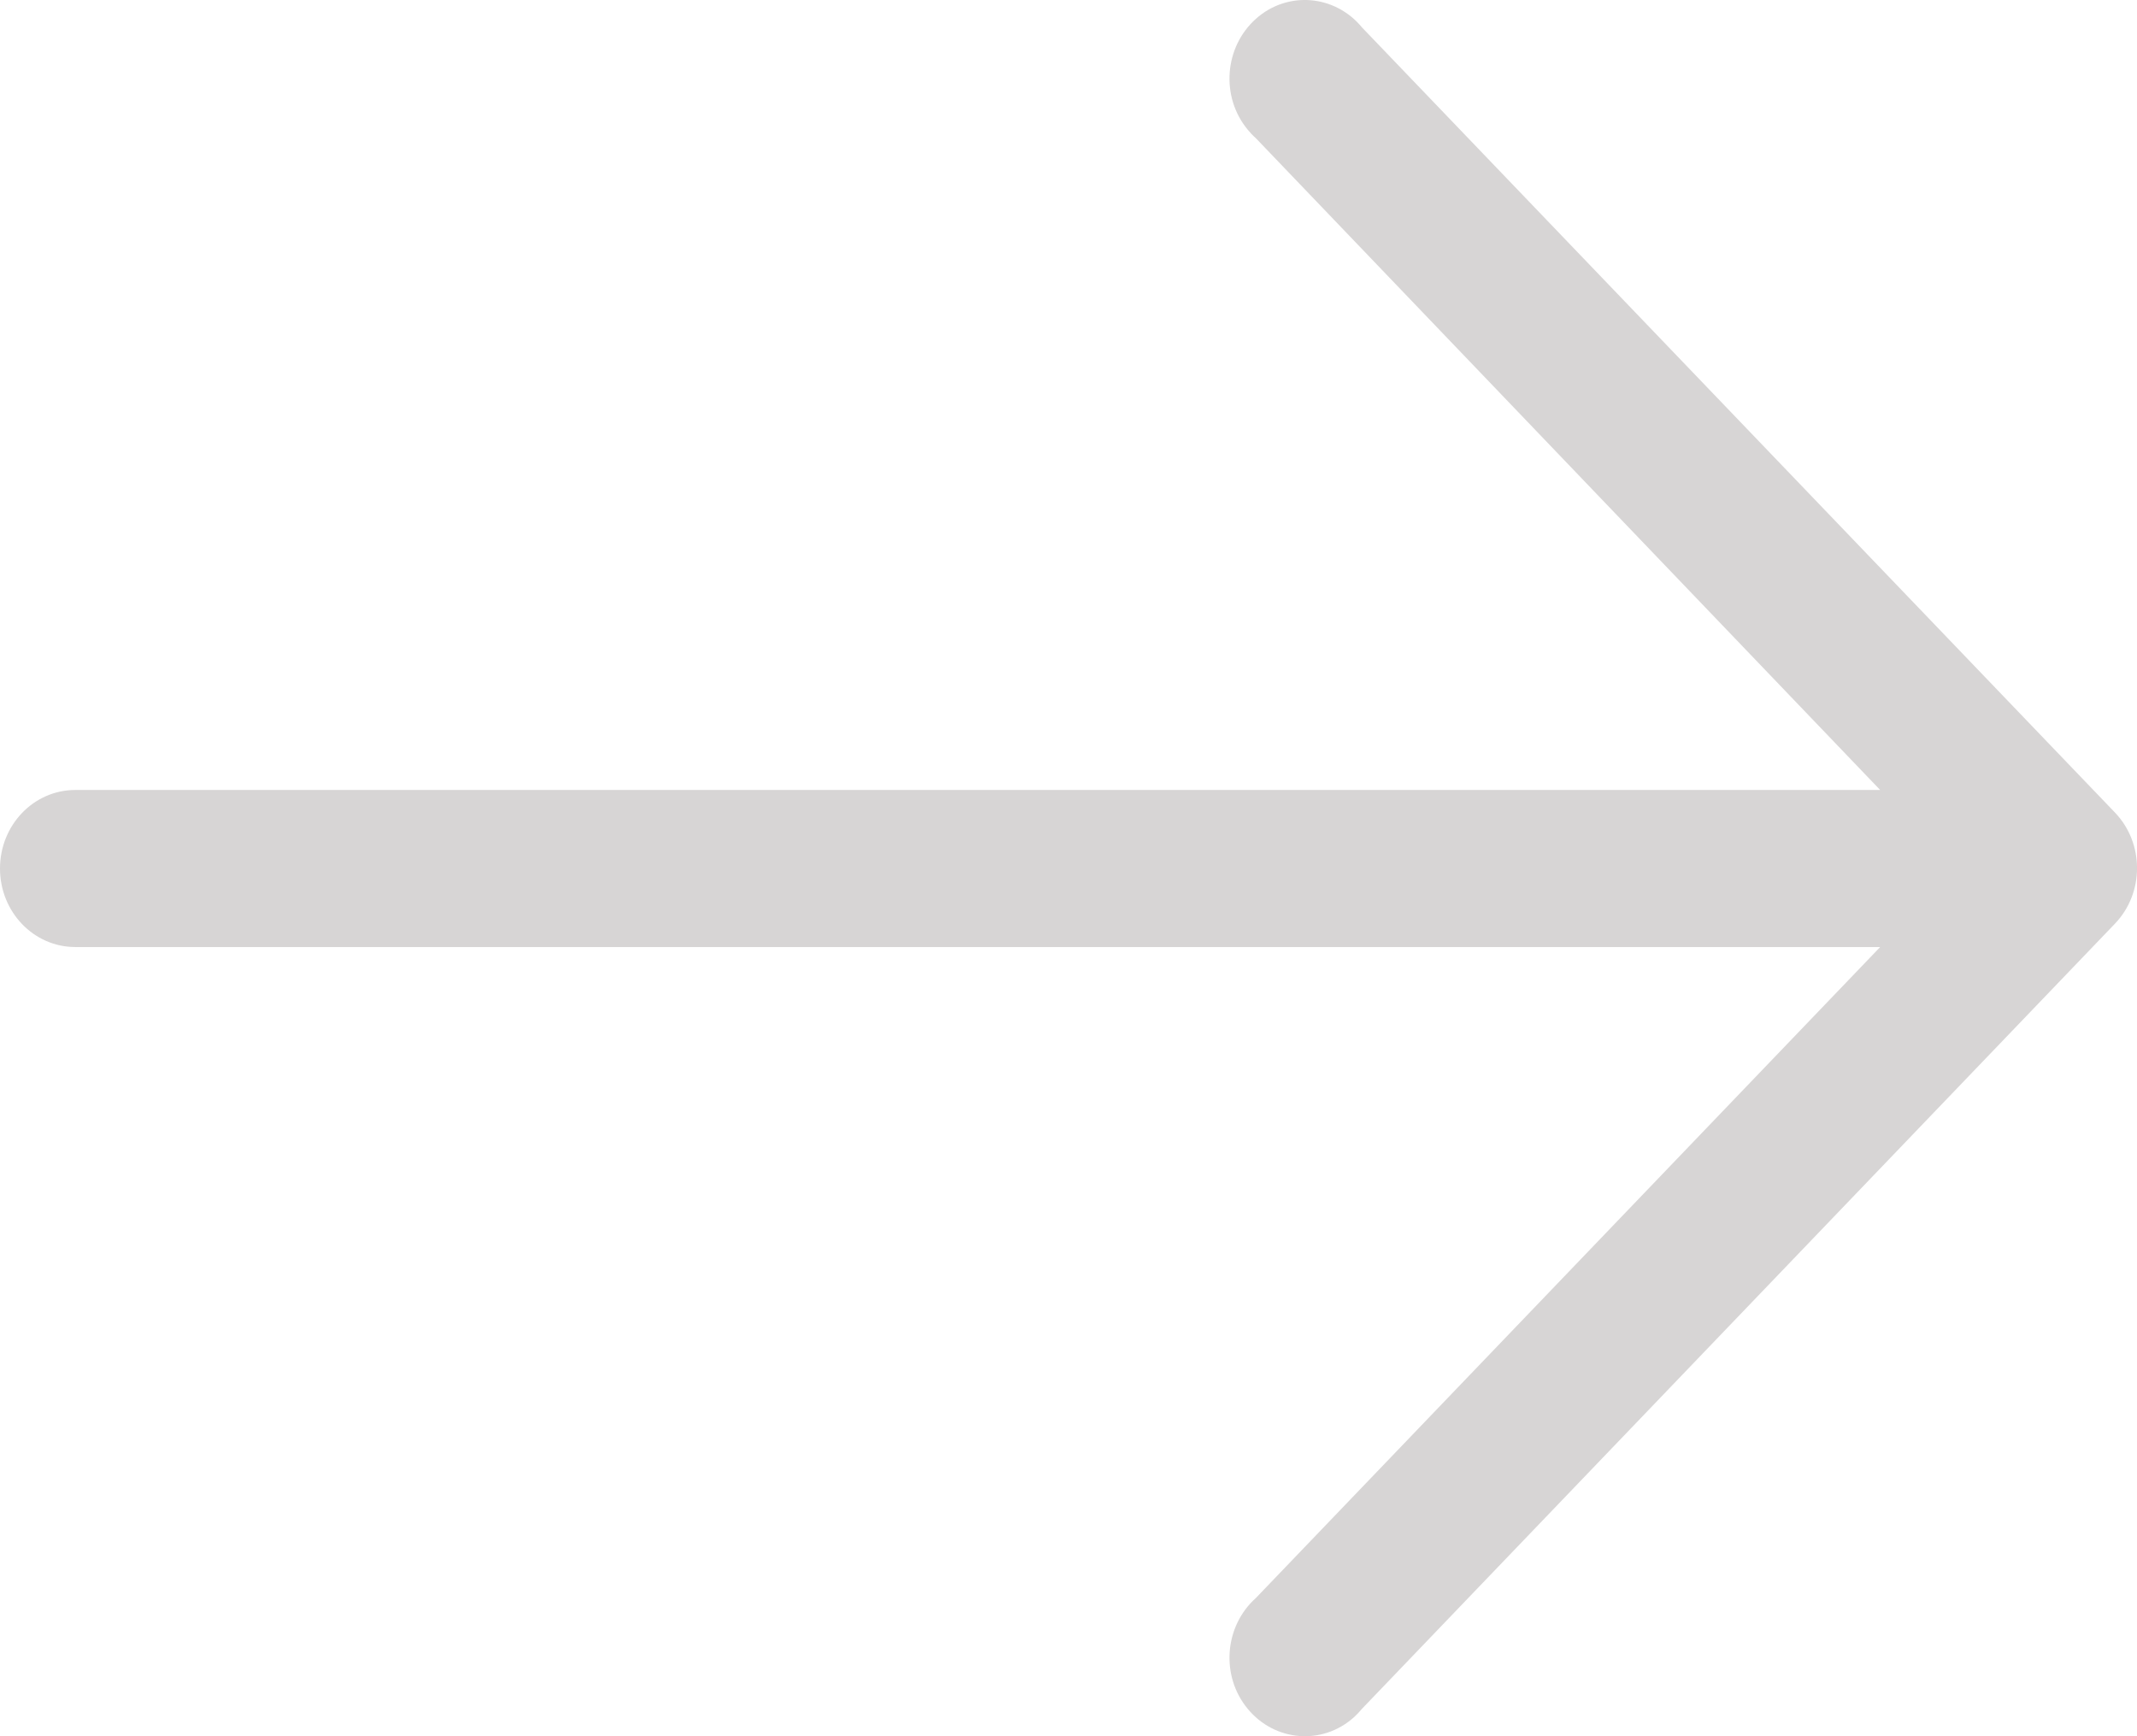 <?xml version="1.0" encoding="UTF-8"?>
<svg width="16px" height="13px" viewBox="0 0 16 13" version="1.1" xmlns="http://www.w3.org/2000/svg" xmlns:xlink="http://www.w3.org/1999/xlink">
    <!-- Generator: Sketch 53.2 (72643) - https://sketchapp.com -->
    <title>Shape</title>
    <desc>Created with Sketch.</desc>
    <g id="Mockups" stroke="none" stroke-width="1" fill="none" fill-rule="evenodd">
        <g id="Home-v2" transform="translate(-894, -8)" fill="#D7D5D5" fill-rule="nonzero">
            <g id="Group-11" transform="translate(530, 3)">
                <g id="Group-10" transform="translate(277, 0)">
                    <path d="M102.836,11.085 L97.198,5.206 C96.995,4.959 96.639,4.93 96.403,5.141 C96.166,5.353 96.138,5.724 96.341,5.97 C96.36,5.993 96.38,6.015 96.403,6.035 L101.077,10.915 L87.564,10.915 C87.252,10.915 87,11.178 87,11.503 C87,11.828 87.252,12.091 87.564,12.091 L101.077,12.091 L96.403,16.965 C96.166,17.177 96.138,17.548 96.341,17.794 C96.544,18.041 96.9,18.07 97.136,17.859 C97.158,17.839 97.179,17.817 97.198,17.794 L102.836,11.915 C103.055,11.685 103.055,11.315 102.836,11.085 Z" id="Shape"></path>
                </g>
            </g>
        </g>
    </g>
</svg>